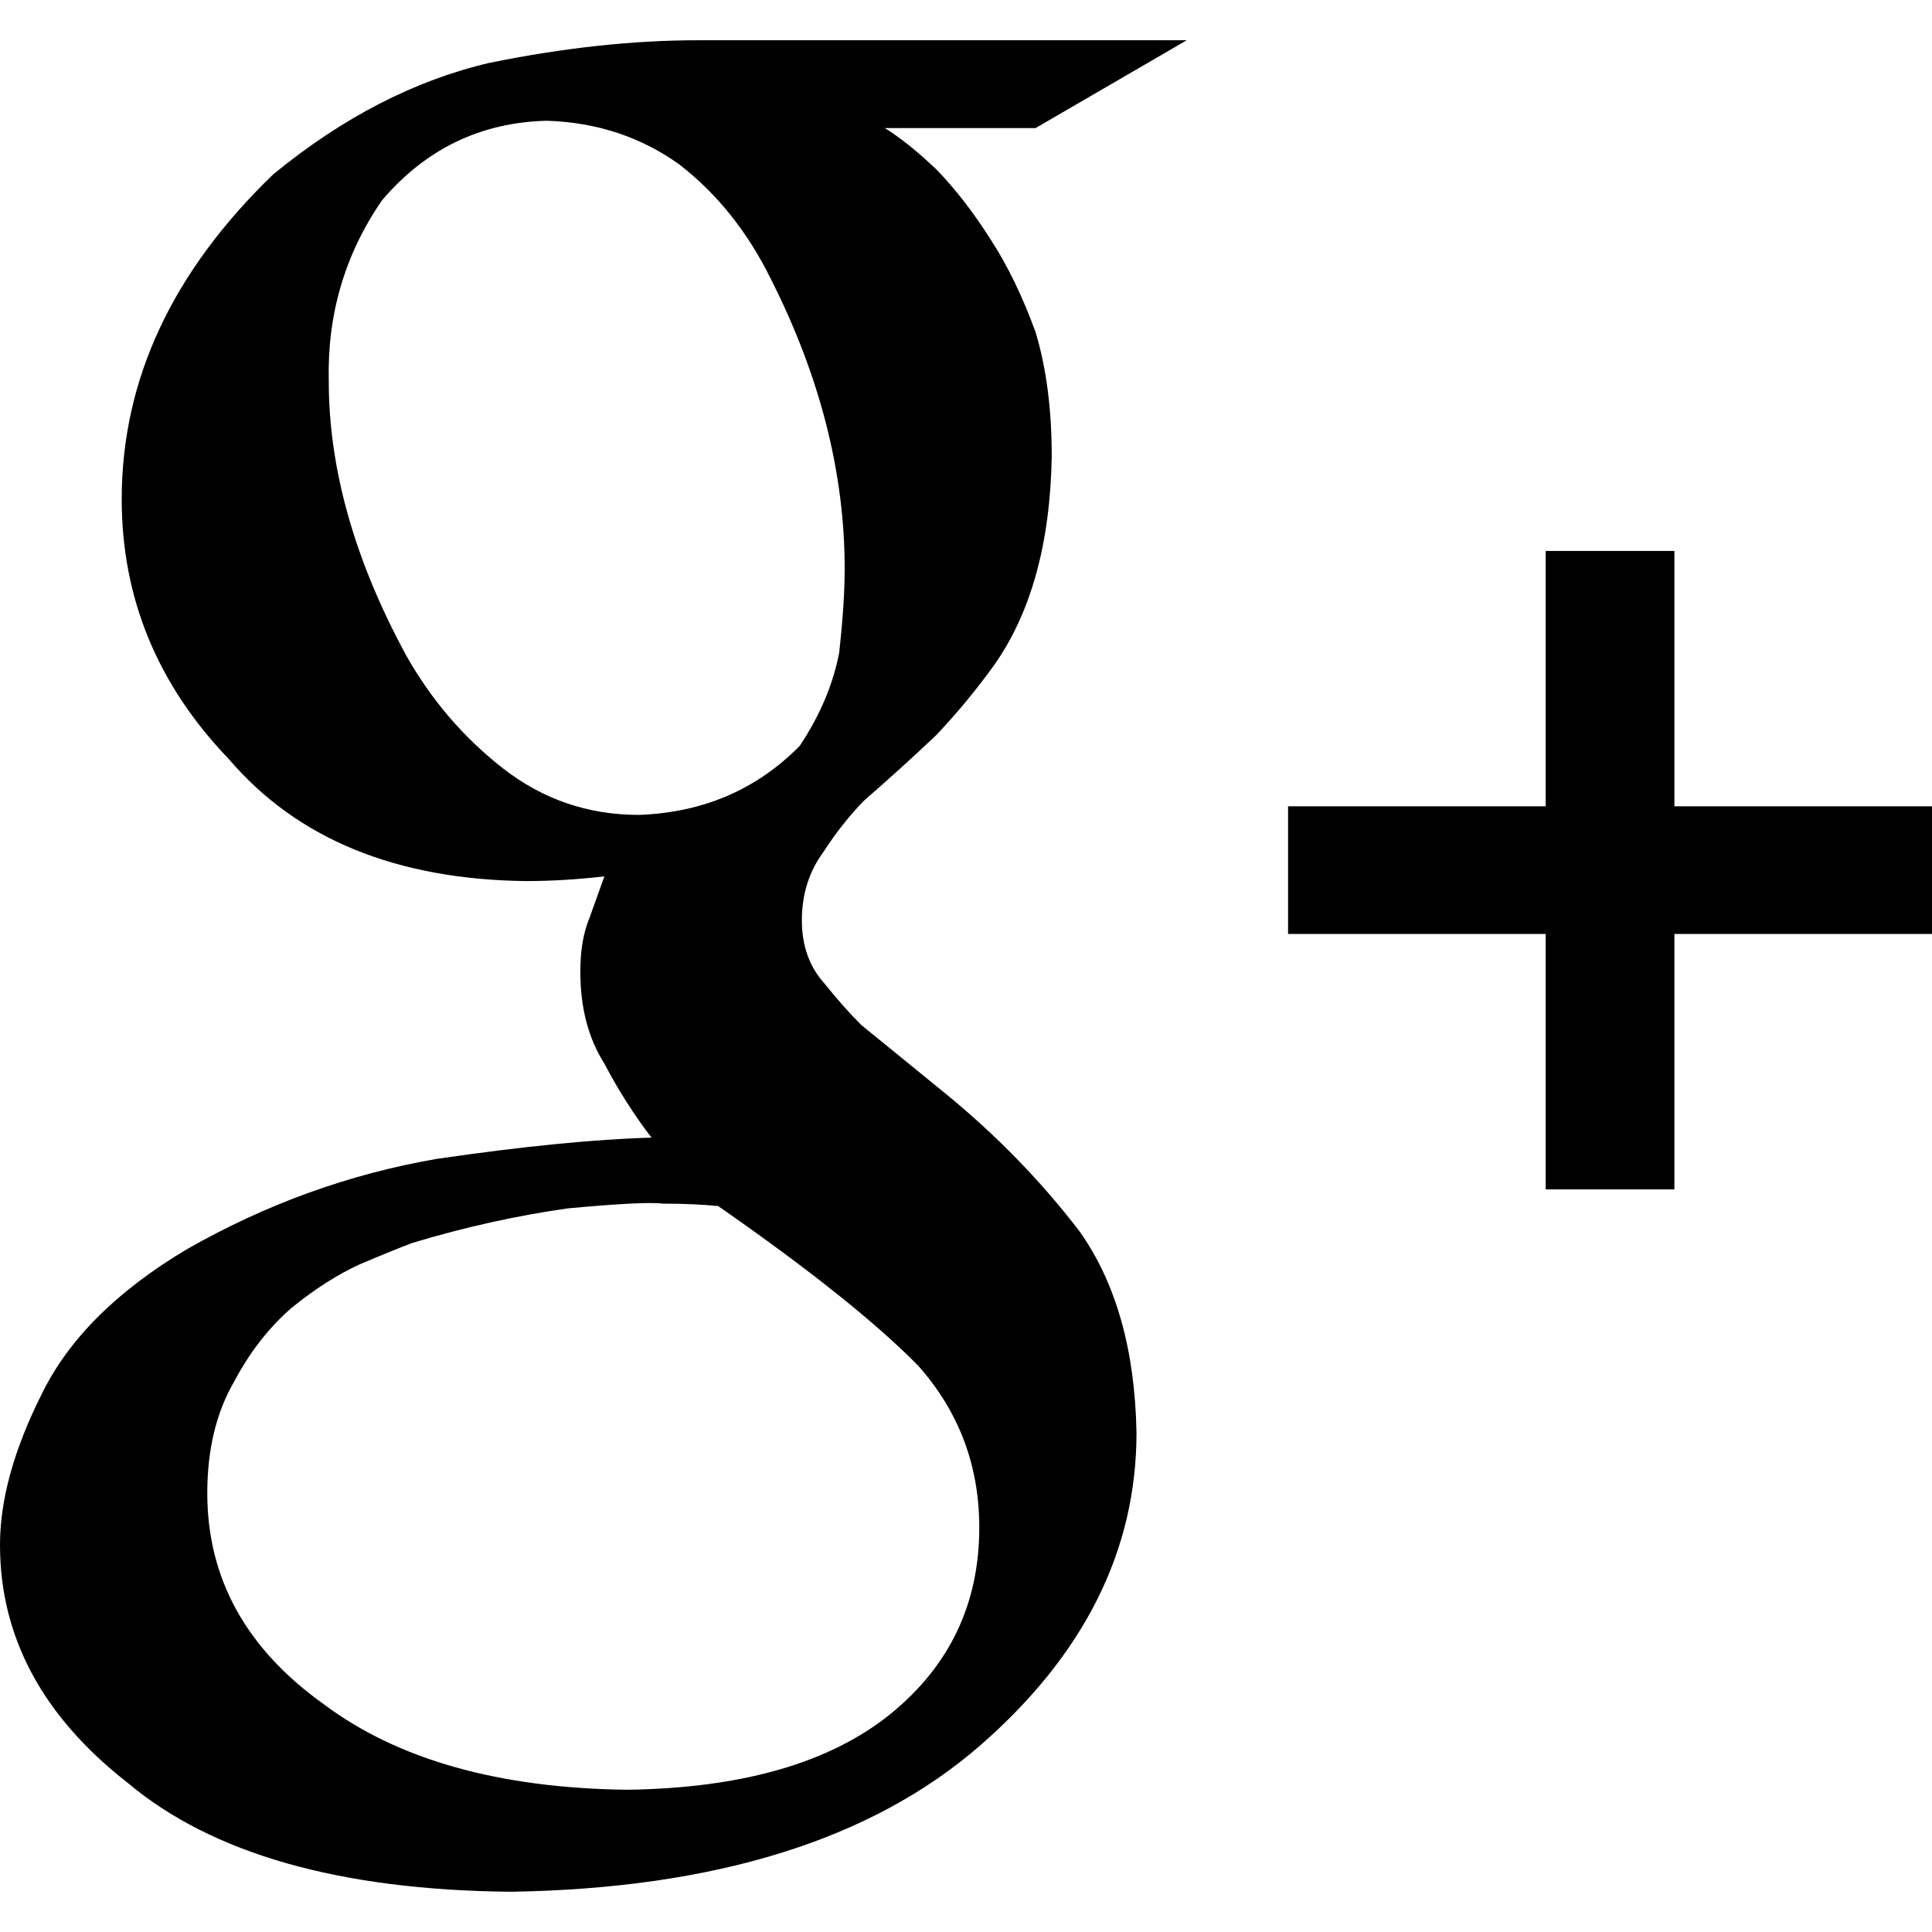 <svg width="24" height="24" viewBox="0 0 24 24"  xmlns="http://www.w3.org/2000/svg">
<path fill-rule="evenodd" clip-rule="evenodd" d="M14.738 0.5H8.672C7.867 0.5 7.004 0.593 6.084 0.78C5.154 0.996 4.258 1.458 3.396 2.164C2.14 3.374 1.512 4.718 1.512 6.202C1.512 7.429 1.955 8.505 2.842 9.429C3.688 10.42 4.92 10.926 6.534 10.945C6.839 10.945 7.164 10.926 7.508 10.887C7.451 11.044 7.389 11.217 7.322 11.405C7.247 11.583 7.209 11.806 7.209 12.072C7.209 12.517 7.308 12.897 7.508 13.213C7.679 13.54 7.874 13.846 8.093 14.132C7.385 14.152 6.496 14.24 5.425 14.396C4.343 14.583 3.312 14.955 2.329 15.514C1.454 16.033 0.85 16.636 0.516 17.322C0.172 18.008 0 18.631 0 19.191C0 20.337 0.529 21.322 1.586 22.147C2.634 23.028 4.22 23.48 6.345 23.5C8.883 23.46 10.825 22.856 12.171 21.687C13.468 20.558 14.118 19.261 14.118 17.797C14.099 16.766 13.862 15.931 13.408 15.293C12.927 14.665 12.366 14.09 11.726 13.569L10.697 12.731C10.549 12.583 10.397 12.411 10.239 12.214C10.054 12.008 9.961 11.747 9.961 11.433C9.961 11.109 10.051 10.823 10.232 10.579C10.385 10.343 10.552 10.131 10.734 9.945C11.05 9.67 11.348 9.4 11.627 9.135C11.88 8.869 12.12 8.58 12.347 8.266C12.806 7.617 13.046 6.753 13.065 5.673C13.065 5.084 12.998 4.568 12.864 4.125C12.703 3.683 12.517 3.3 12.307 2.976C12.088 2.632 11.864 2.343 11.634 2.107C11.398 1.881 11.182 1.709 10.992 1.591H12.864L14.737 0.503L14.738 0.5ZM11.412 16.972C11.915 17.541 12.165 18.21 12.165 18.976C12.165 19.919 11.799 20.691 11.065 21.289C10.311 21.899 9.22 22.213 7.791 22.233C6.197 22.213 4.942 21.859 4.024 21.172C3.058 20.483 2.575 19.609 2.575 18.549C2.575 18.007 2.686 17.546 2.908 17.164C3.101 16.8 3.338 16.494 3.618 16.25C3.908 16.014 4.193 15.832 4.473 15.704C4.753 15.585 4.97 15.498 5.125 15.439C5.781 15.242 6.424 15.1 7.052 15.011C7.69 14.952 8.086 14.932 8.239 14.952C8.501 14.952 8.727 14.963 8.921 14.982C10.051 15.768 10.882 16.431 11.412 16.971V16.972ZM10.429 8.085C10.355 8.489 10.19 8.882 9.934 9.266C9.401 9.807 8.736 10.094 7.937 10.123C7.305 10.123 6.743 9.93 6.251 9.547C5.759 9.163 5.358 8.695 5.047 8.144C4.405 6.963 4.084 5.826 4.084 4.734C4.064 3.907 4.284 3.159 4.744 2.49C5.289 1.849 5.972 1.52 6.794 1.5C7.415 1.52 7.965 1.702 8.443 2.046C8.911 2.41 9.289 2.883 9.575 3.464C10.187 4.674 10.493 5.876 10.493 7.066C10.493 7.343 10.471 7.682 10.427 8.085H10.429ZM20.8 10.016V6.844H19.201V10.016H16.001V11.602H19.201V14.775H20.8V11.602H24V10.016H20.8Z" />
</svg>
